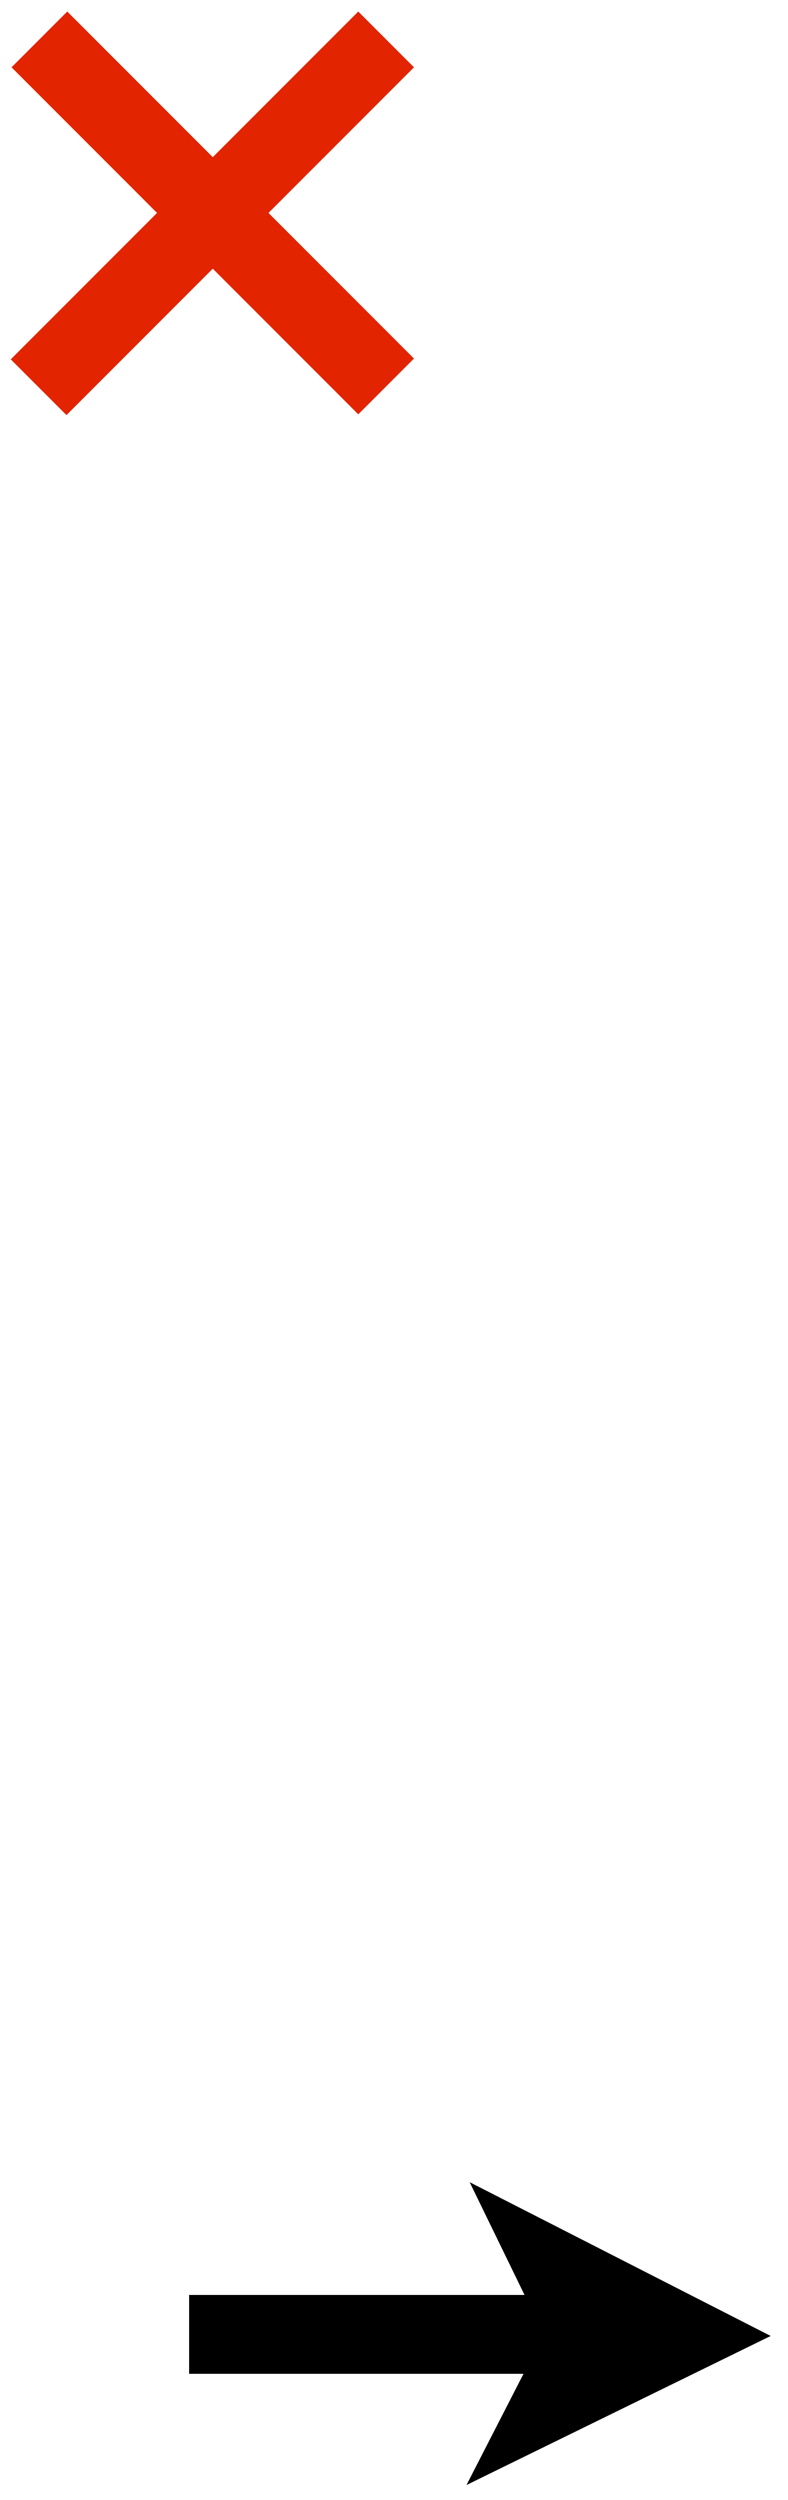 <?xml version="1.0" encoding="UTF-8" standalone="no"?><svg xmlns="http://www.w3.org/2000/svg" xmlns:xlink="http://www.w3.org/1999/xlink" clip-rule="evenodd" stroke-miterlimit="10" viewBox="0 0 100 317"><desc>SVG generated by Keynote</desc><defs></defs><g transform="matrix(1.00, 0.00, -0.00, -1.00, 0.0, 317.0)"><g><clipPath id="clip0x7fbd9627bc40"><path d="M 23.0 0.5 L 99.0 0.5 L 99.0 40.9 L 23.0 40.9 Z M 23.0 0.5 "></path></clipPath><g clip-path="url(#clip0x7fbd9627bc40)"><path d="M 50.0 0.0 L 45.2 0.0 L 0.0 0.0 " fill="none" stroke="#000000" stroke-width="10.00" transform="matrix(1.00, 0.00, 0.00, -1.00, 24.0, 21.0)"></path><path d="M 59.2 1.9 L 97.8 20.8 L 59.6 40.3 L 69.0 21.0 Z M 59.2 1.9 " fill="#000000"></path></g></g><g><clipPath id="clip0x7fbd962822f0"><path d="M 0.5 263.4 L 53.6 263.4 L 53.6 316.5 L 0.5 316.5 Z M 0.5 263.4 "></path></clipPath><g clip-path="url(#clip0x7fbd962822f0)"><path d="M 0.0 0.0 L 44.0 44.0 " fill="none" stroke="#E22400" stroke-width="10.00" transform="matrix(1.00, 0.00, 0.00, -1.00, 5.0, 312.0)"></path></g></g><g><clipPath id="clip0x7fbd96283380"><path d="M 0.4 263.4 L 53.5 263.4 L 53.5 316.5 L 0.4 316.5 Z M 0.4 263.4 "></path></clipPath><g clip-path="url(#clip0x7fbd96283380)"><path d="M 44.1 0.0 L 0.0 44.1 " fill="none" stroke="#E22400" stroke-width="10.00" transform="matrix(1.00, 0.00, 0.00, -1.00, 4.9, 312.0)"></path></g></g></g></svg>